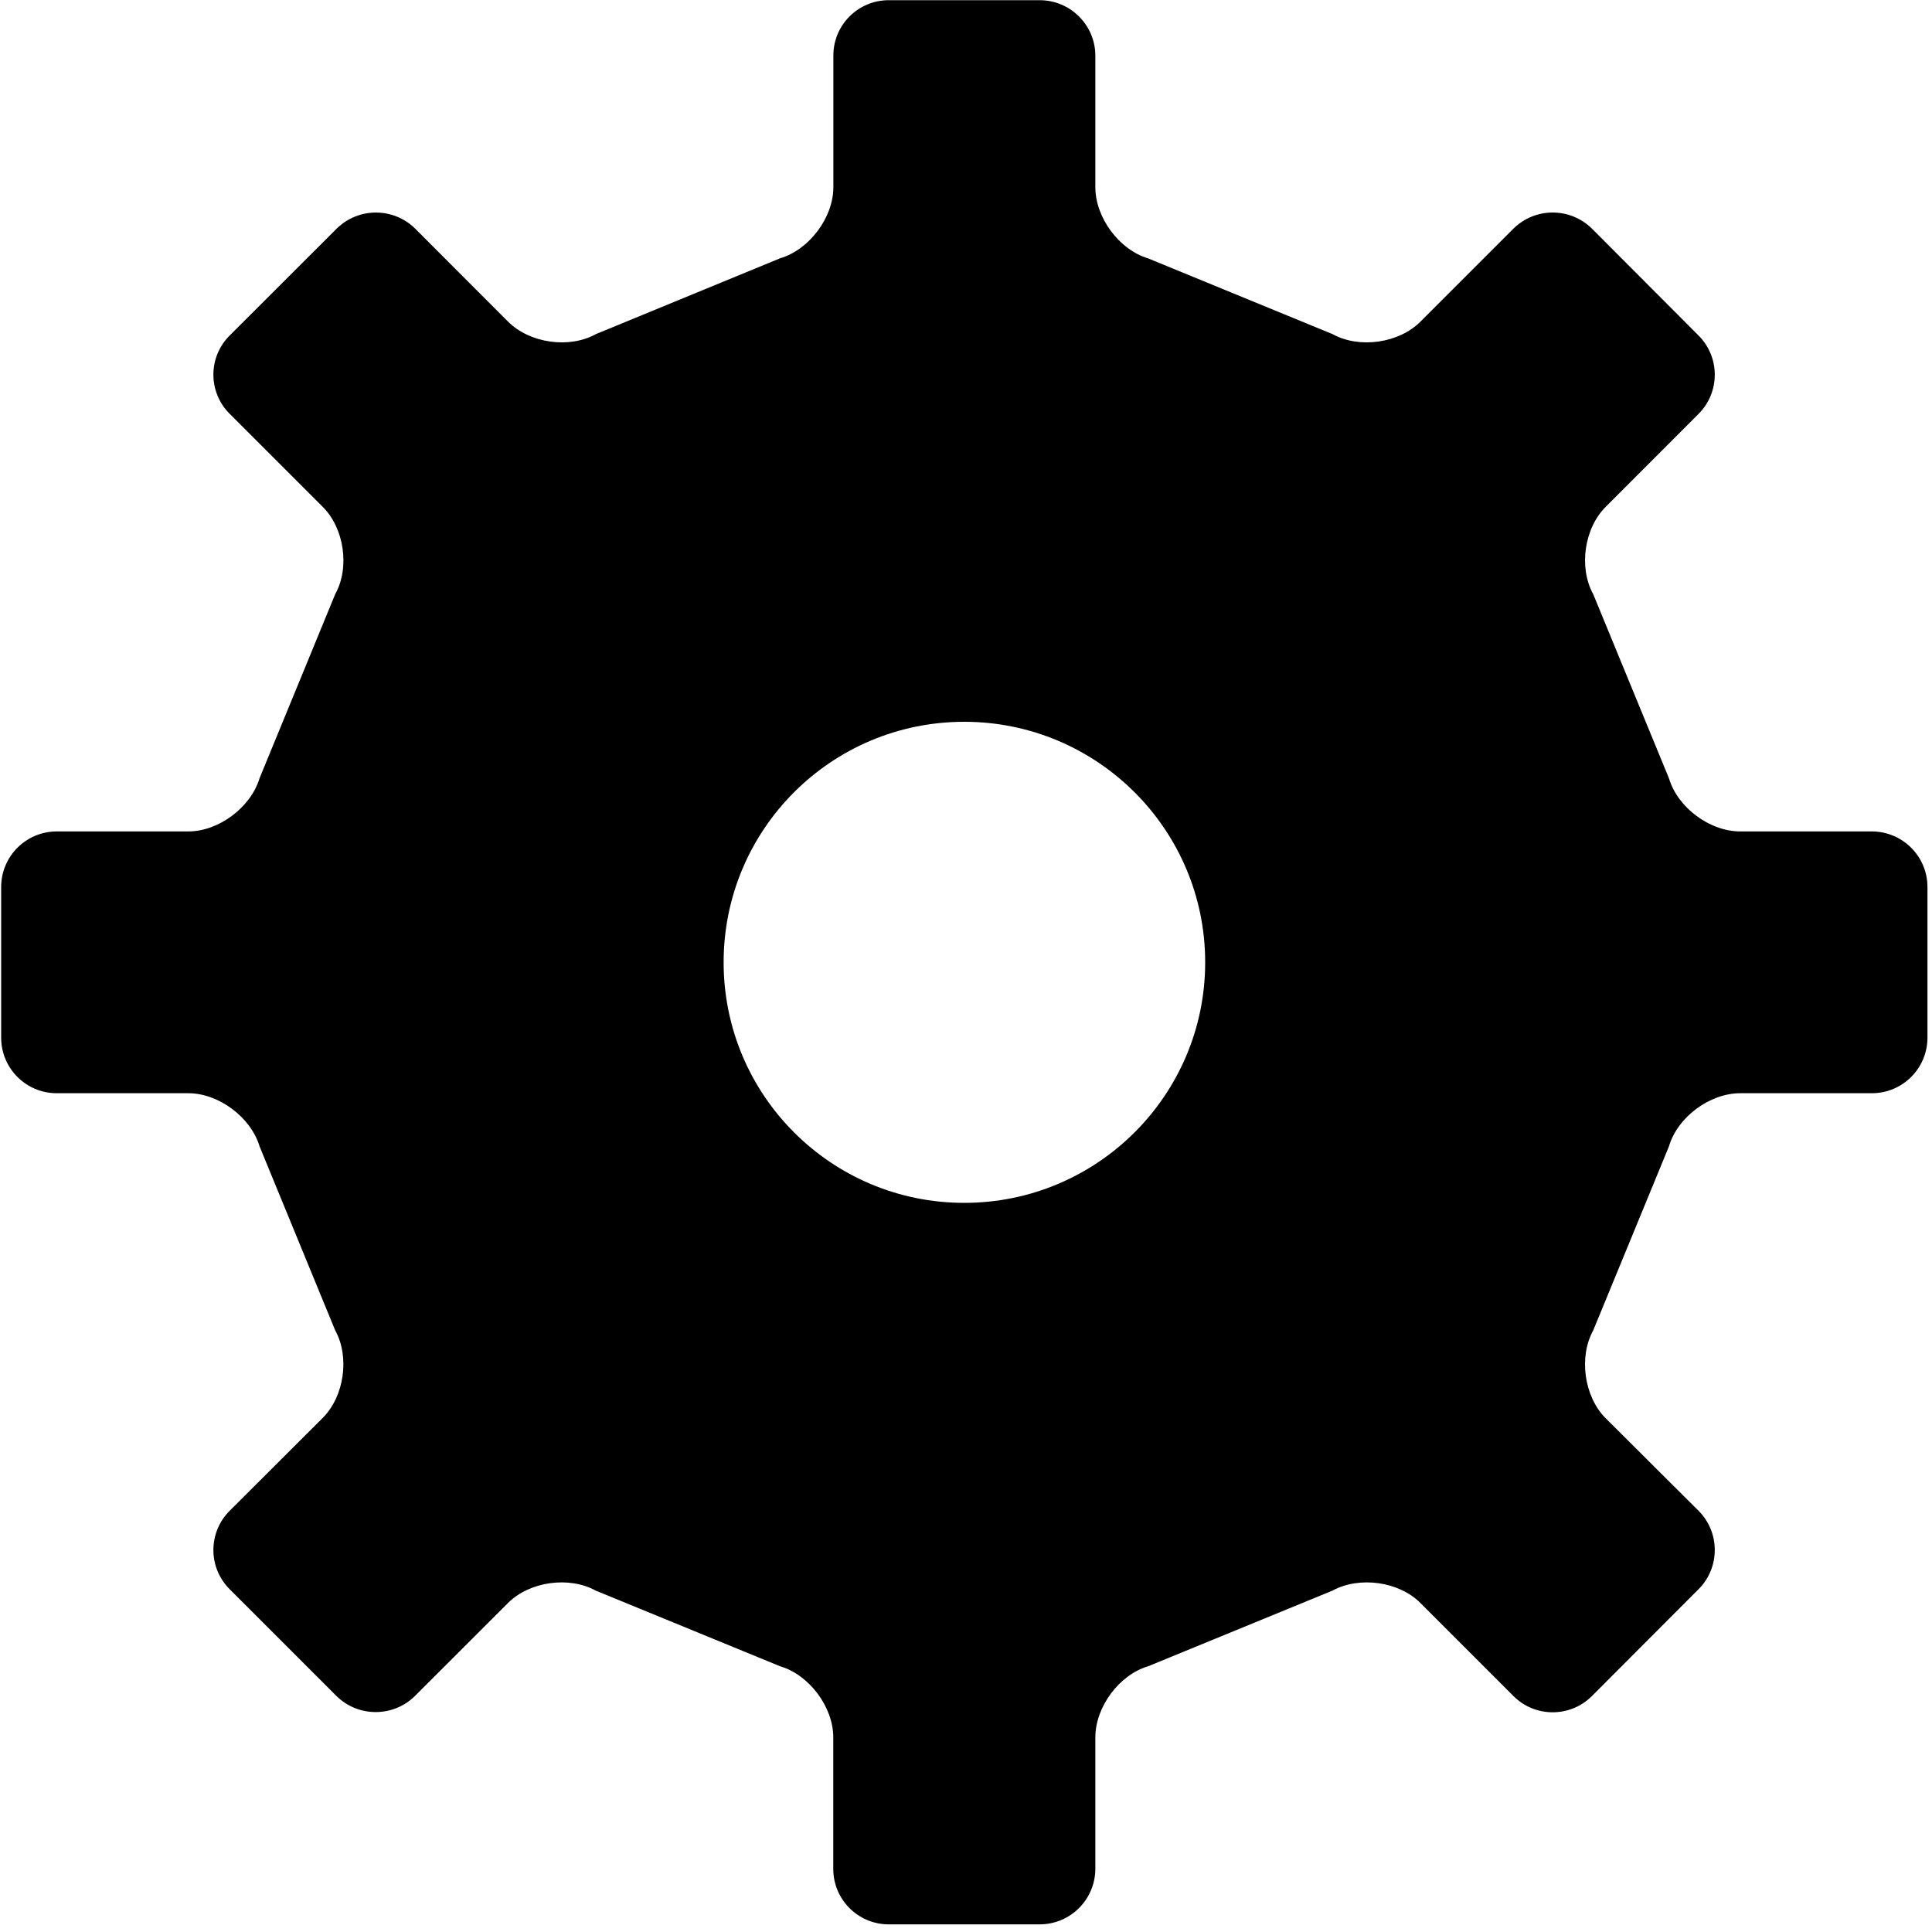 <?xml version="1.0" encoding="UTF-8"?>
<svg width="20px" height="20px" viewBox="0 0 20 20" version="1.1" xmlns="http://www.w3.org/2000/svg" xmlns:xlink="http://www.w3.org/1999/xlink">
    <!-- Generator: Sketch 60 (88103) - https://sketch.com -->
    <title>shezhi</title>
    <desc>Created with Sketch.</desc>
    <g id="切图" stroke="none" stroke-width="1" fill="none" fill-rule="evenodd">
        <g id="图标" transform="translate(-167, -172)" fill="#000000" fill-rule="nonzero">
            <g id="shezhi" transform="translate(167, 172)">
                <path d="M19.378,8.607 L18.016,8.607 C17.698,8.607 17.367,8.36 17.277,8.057 L16.493,6.151 C16.341,5.877 16.399,5.468 16.623,5.246 L17.584,4.284 C17.807,4.06 17.807,3.698 17.584,3.474 L16.478,2.365 C16.253,2.145 15.894,2.145 15.669,2.365 L14.704,3.33 C14.481,3.553 14.073,3.612 13.795,3.459 L11.886,2.675 C11.586,2.586 11.339,2.253 11.339,1.938 L11.339,0.576 C11.338,0.259 11.081,0.003 10.764,0.002 L9.197,0.002 C8.881,0.004 8.626,0.26 8.627,0.576 L8.627,1.938 C8.627,2.253 8.376,2.586 8.075,2.674 L6.168,3.459 C5.892,3.612 5.483,3.553 5.26,3.33 L4.297,2.366 C4.072,2.145 3.711,2.145 3.486,2.366 L2.377,3.474 C2.269,3.581 2.209,3.726 2.209,3.878 C2.209,4.03 2.269,4.176 2.377,4.283 L3.34,5.246 C3.564,5.467 3.623,5.877 3.47,6.151 L2.687,8.056 C2.596,8.359 2.263,8.607 1.949,8.607 L0.584,8.607 C0.268,8.609 0.013,8.865 0.012,9.181 L0.012,10.745 C0.014,11.06 0.268,11.315 0.584,11.317 L1.949,11.317 C2.263,11.317 2.596,11.564 2.687,11.867 L3.47,13.772 C3.622,14.047 3.564,14.455 3.341,14.678 L2.377,15.64 C2.269,15.748 2.209,15.893 2.209,16.046 C2.209,16.198 2.269,16.343 2.377,16.451 L3.485,17.559 C3.711,17.779 4.072,17.778 4.296,17.556 L5.26,16.593 C5.483,16.371 5.892,16.314 6.167,16.466 L8.075,17.249 C8.376,17.337 8.626,17.67 8.626,17.985 L8.626,19.347 C8.626,19.663 8.881,19.919 9.197,19.921 L10.764,19.921 C11.081,19.92 11.337,19.664 11.339,19.347 L11.339,17.985 C11.339,17.67 11.586,17.337 11.886,17.249 L13.794,16.466 C14.072,16.314 14.481,16.371 14.703,16.593 L15.669,17.559 C15.892,17.781 16.254,17.781 16.478,17.559 L17.584,16.451 C17.807,16.227 17.807,15.864 17.584,15.64 L16.618,14.678 C16.399,14.455 16.341,14.047 16.493,13.772 L17.277,11.867 C17.366,11.564 17.698,11.317 18.016,11.317 L19.377,11.317 C19.694,11.317 19.951,11.062 19.953,10.745 L19.953,9.181 C19.952,8.864 19.695,8.608 19.378,8.607 L19.378,8.607 Z M9.982,12.452 C8.605,12.452 7.491,11.337 7.491,9.962 C7.491,8.587 8.605,7.472 9.982,7.472 C11.358,7.472 12.476,8.587 12.476,9.962 C12.476,11.337 11.358,12.452 9.982,12.452 L9.982,12.452 Z" id="形状"></path>
            </g>
        </g>
    </g>
</svg>